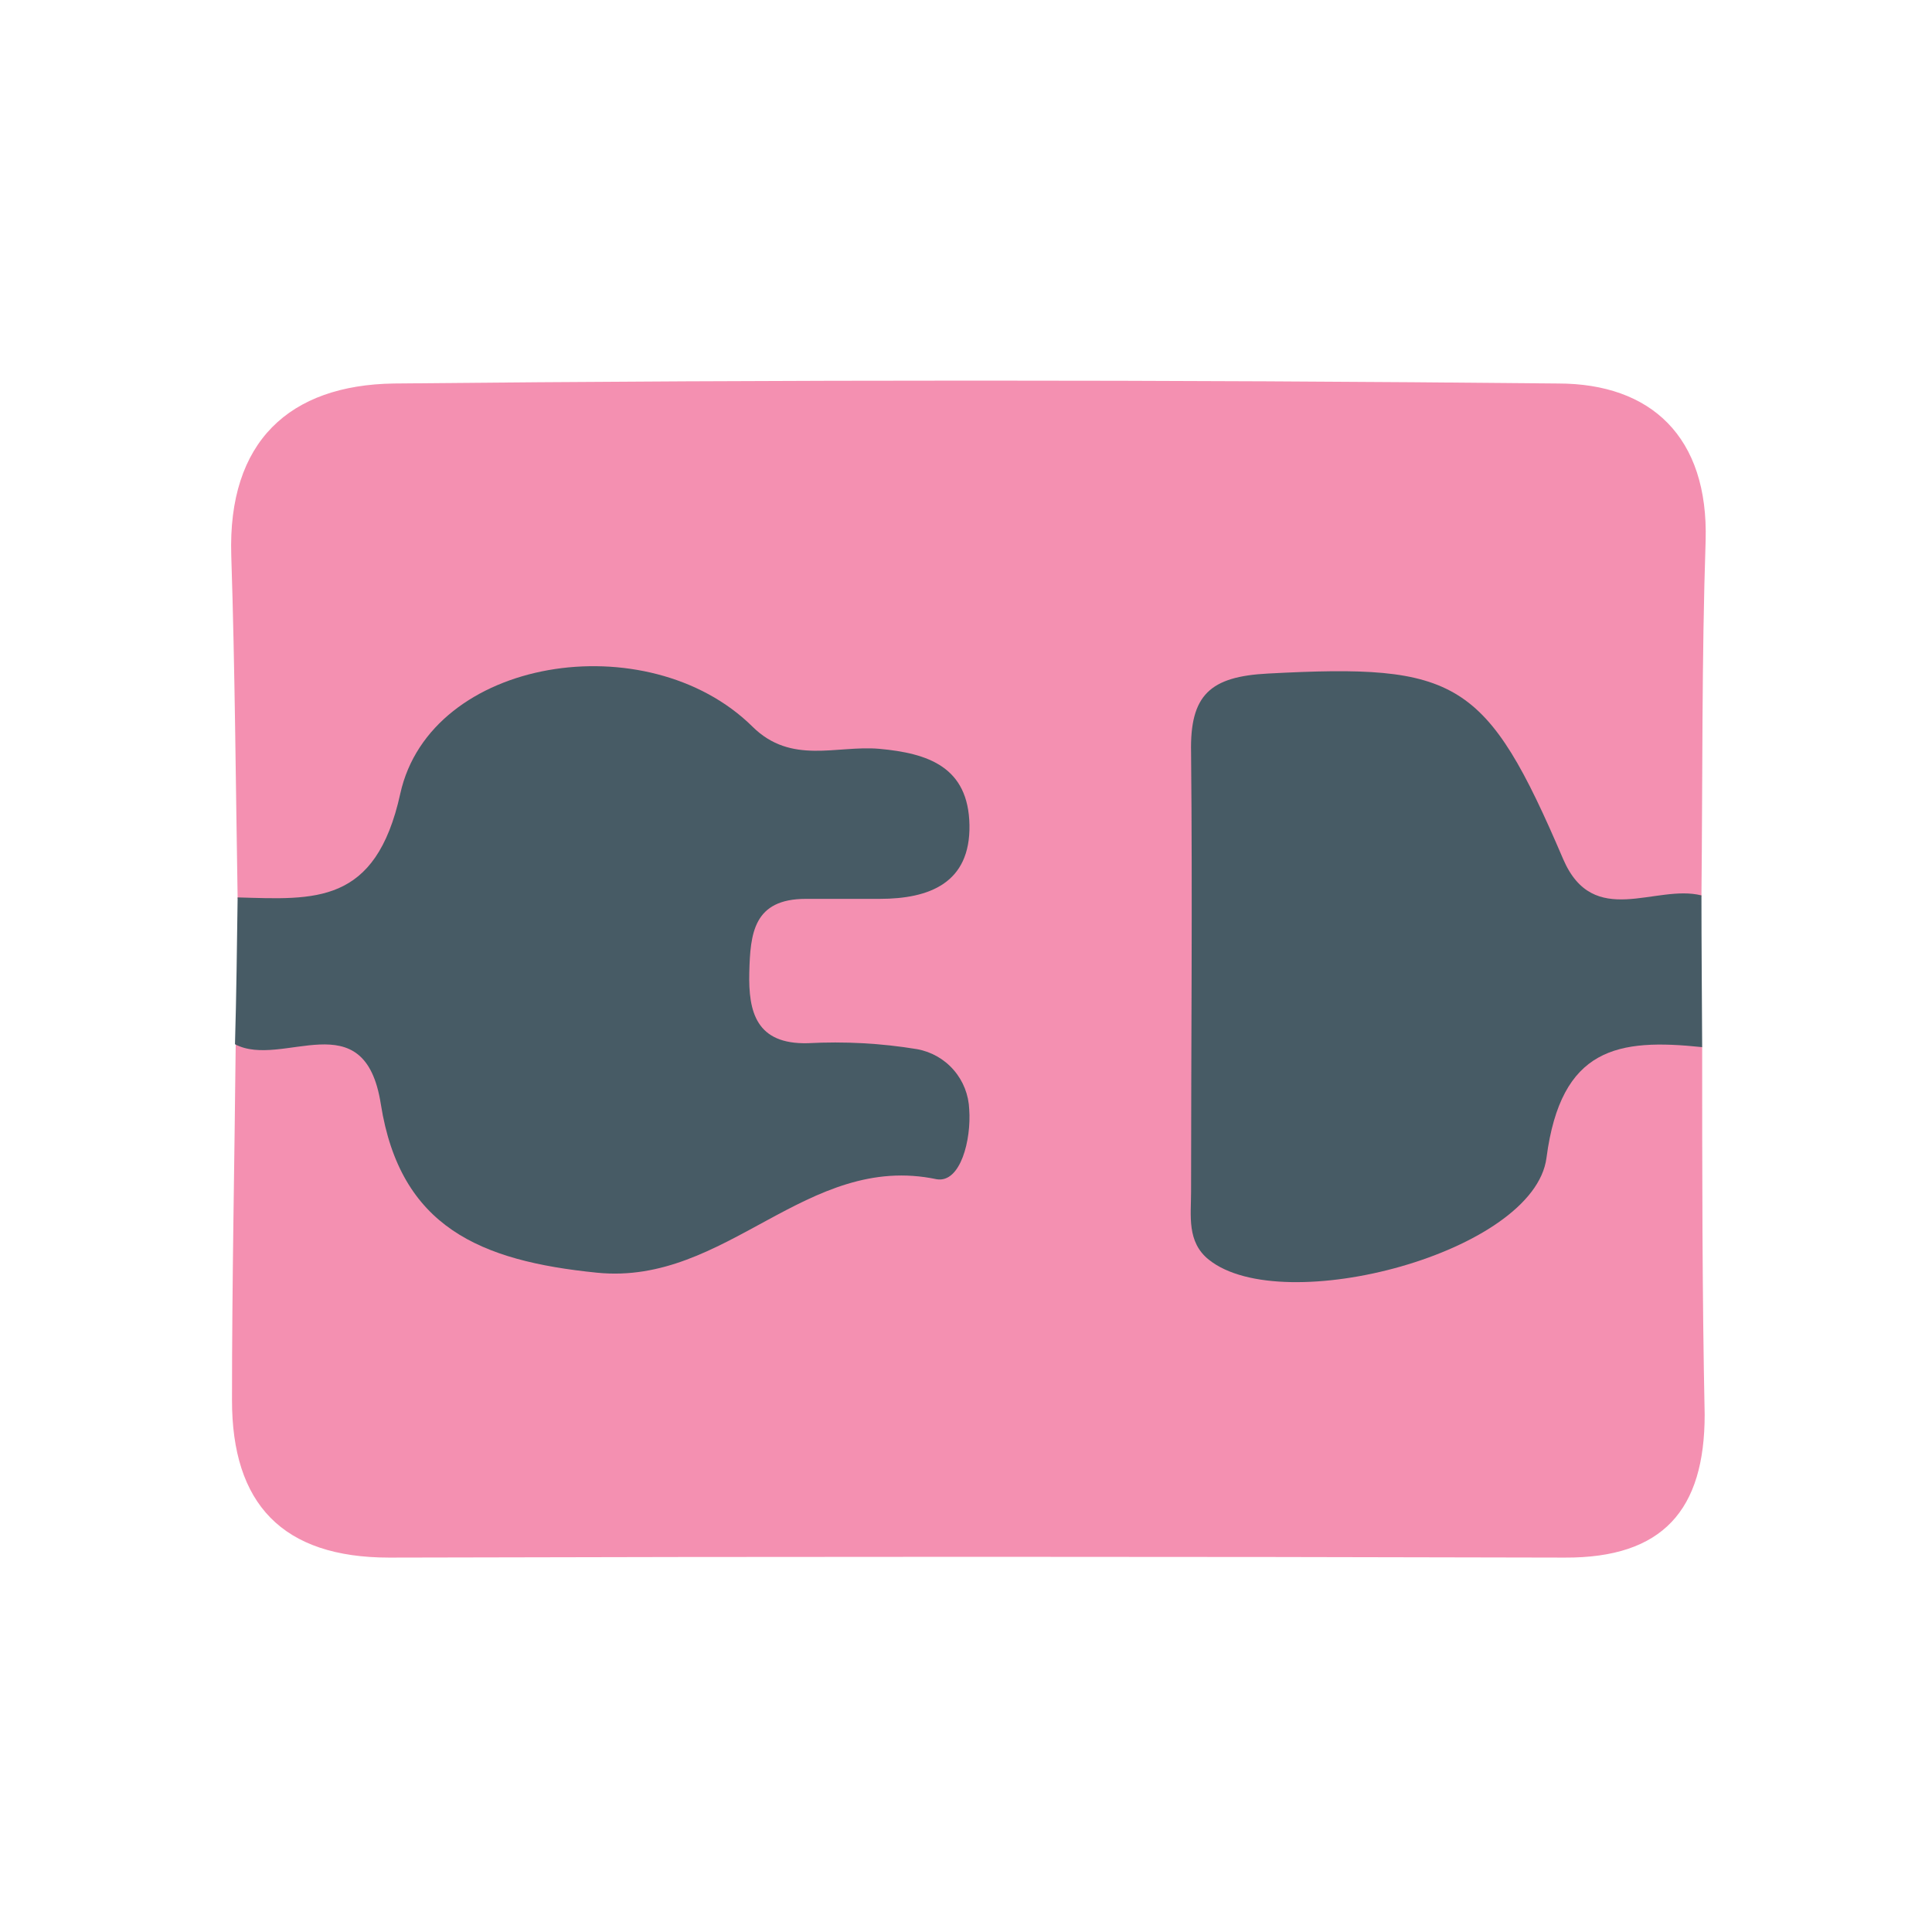 <svg width="24" height="24" viewBox="0 0 24 24" fill="none" xmlns="http://www.w3.org/2000/svg">
<path d="M21.145 13.008C21.145 14.536 21.145 16.064 21.176 17.573C21.176 18.756 20.659 19.355 19.437 19.349C14.569 19.336 9.701 19.336 4.835 19.349C3.509 19.349 2.879 18.683 2.882 17.387C2.882 15.914 2.913 14.444 2.928 12.975C3.903 12.248 4.569 12.541 5.104 13.561C6.069 15.395 7.218 15.731 9.076 14.784C9.166 14.738 9.253 14.686 9.336 14.628C9.919 14.221 11.135 14.628 11.187 13.925C11.254 13.008 10.047 13.506 9.491 13.14C9.327 13.023 9.192 12.868 9.098 12.69C9.004 12.511 8.952 12.313 8.948 12.112C8.944 11.91 8.987 11.71 9.074 11.527C9.161 11.345 9.289 11.186 9.449 11.062C9.75 10.874 10.087 10.751 10.439 10.698C10.762 10.613 11.251 10.649 11.258 10.188C11.264 9.727 10.778 9.748 10.448 9.681C10.196 9.671 9.946 9.629 9.705 9.556C8.804 9.085 7.942 8.602 6.839 8.838C5.647 9.091 5.379 10.099 4.826 10.934C4.367 11.624 3.643 11.624 2.952 11.163C2.928 9.745 2.919 8.324 2.873 6.903C2.827 5.483 3.597 4.783 4.893 4.764C9.714 4.716 14.535 4.716 19.355 4.764C20.507 4.764 21.225 5.424 21.188 6.717C21.139 8.19 21.151 9.663 21.136 11.132C20.073 11.743 19.303 11.502 18.866 10.341C18.743 9.979 18.528 9.655 18.242 9.401C17.957 9.146 17.611 8.97 17.237 8.889C15.709 8.511 15.199 8.889 15.178 10.485C15.178 11.499 15.147 12.513 15.178 13.54C15.202 14.2 14.921 15.101 15.988 15.211C16.987 15.315 18.053 15.45 18.686 14.344C18.912 13.949 18.964 13.451 19.297 13.121C19.874 12.562 20.494 12.327 21.145 13.008Z" fill="#F490B1"/>
<path d="M2.952 11.148C3.909 11.175 4.667 11.245 4.972 9.861C5.345 8.162 8.046 7.741 9.348 9.027C9.83 9.504 10.393 9.256 10.921 9.302C11.532 9.357 12.03 9.528 12.043 10.249C12.055 10.97 11.545 11.166 10.927 11.166C10.622 11.166 10.316 11.166 10.011 11.166C9.36 11.166 9.32 11.594 9.308 12.082C9.296 12.571 9.394 12.975 10.035 12.959C10.489 12.935 10.944 12.959 11.392 13.033C11.569 13.065 11.73 13.156 11.848 13.293C11.966 13.429 12.033 13.601 12.04 13.781C12.067 14.157 11.933 14.698 11.636 14.649C10.017 14.307 9.027 15.972 7.417 15.81C5.962 15.664 4.972 15.242 4.731 13.717C4.529 12.422 3.509 13.283 2.919 12.972C2.937 12.367 2.943 11.756 2.952 11.148Z" fill="#475B65"/>
<path d="M21.145 13.008C20.1 12.898 19.391 13.008 19.211 14.383C19.058 15.56 15.935 16.385 15.016 15.648C14.741 15.428 14.796 15.101 14.796 14.805C14.796 12.972 14.814 11.166 14.796 9.348C14.78 8.63 15.034 8.404 15.752 8.367C18.102 8.242 18.462 8.437 19.419 10.674C19.795 11.545 20.565 10.979 21.136 11.123C21.136 11.752 21.142 12.379 21.145 13.008Z" fill="#475B65"/>
</svg>
